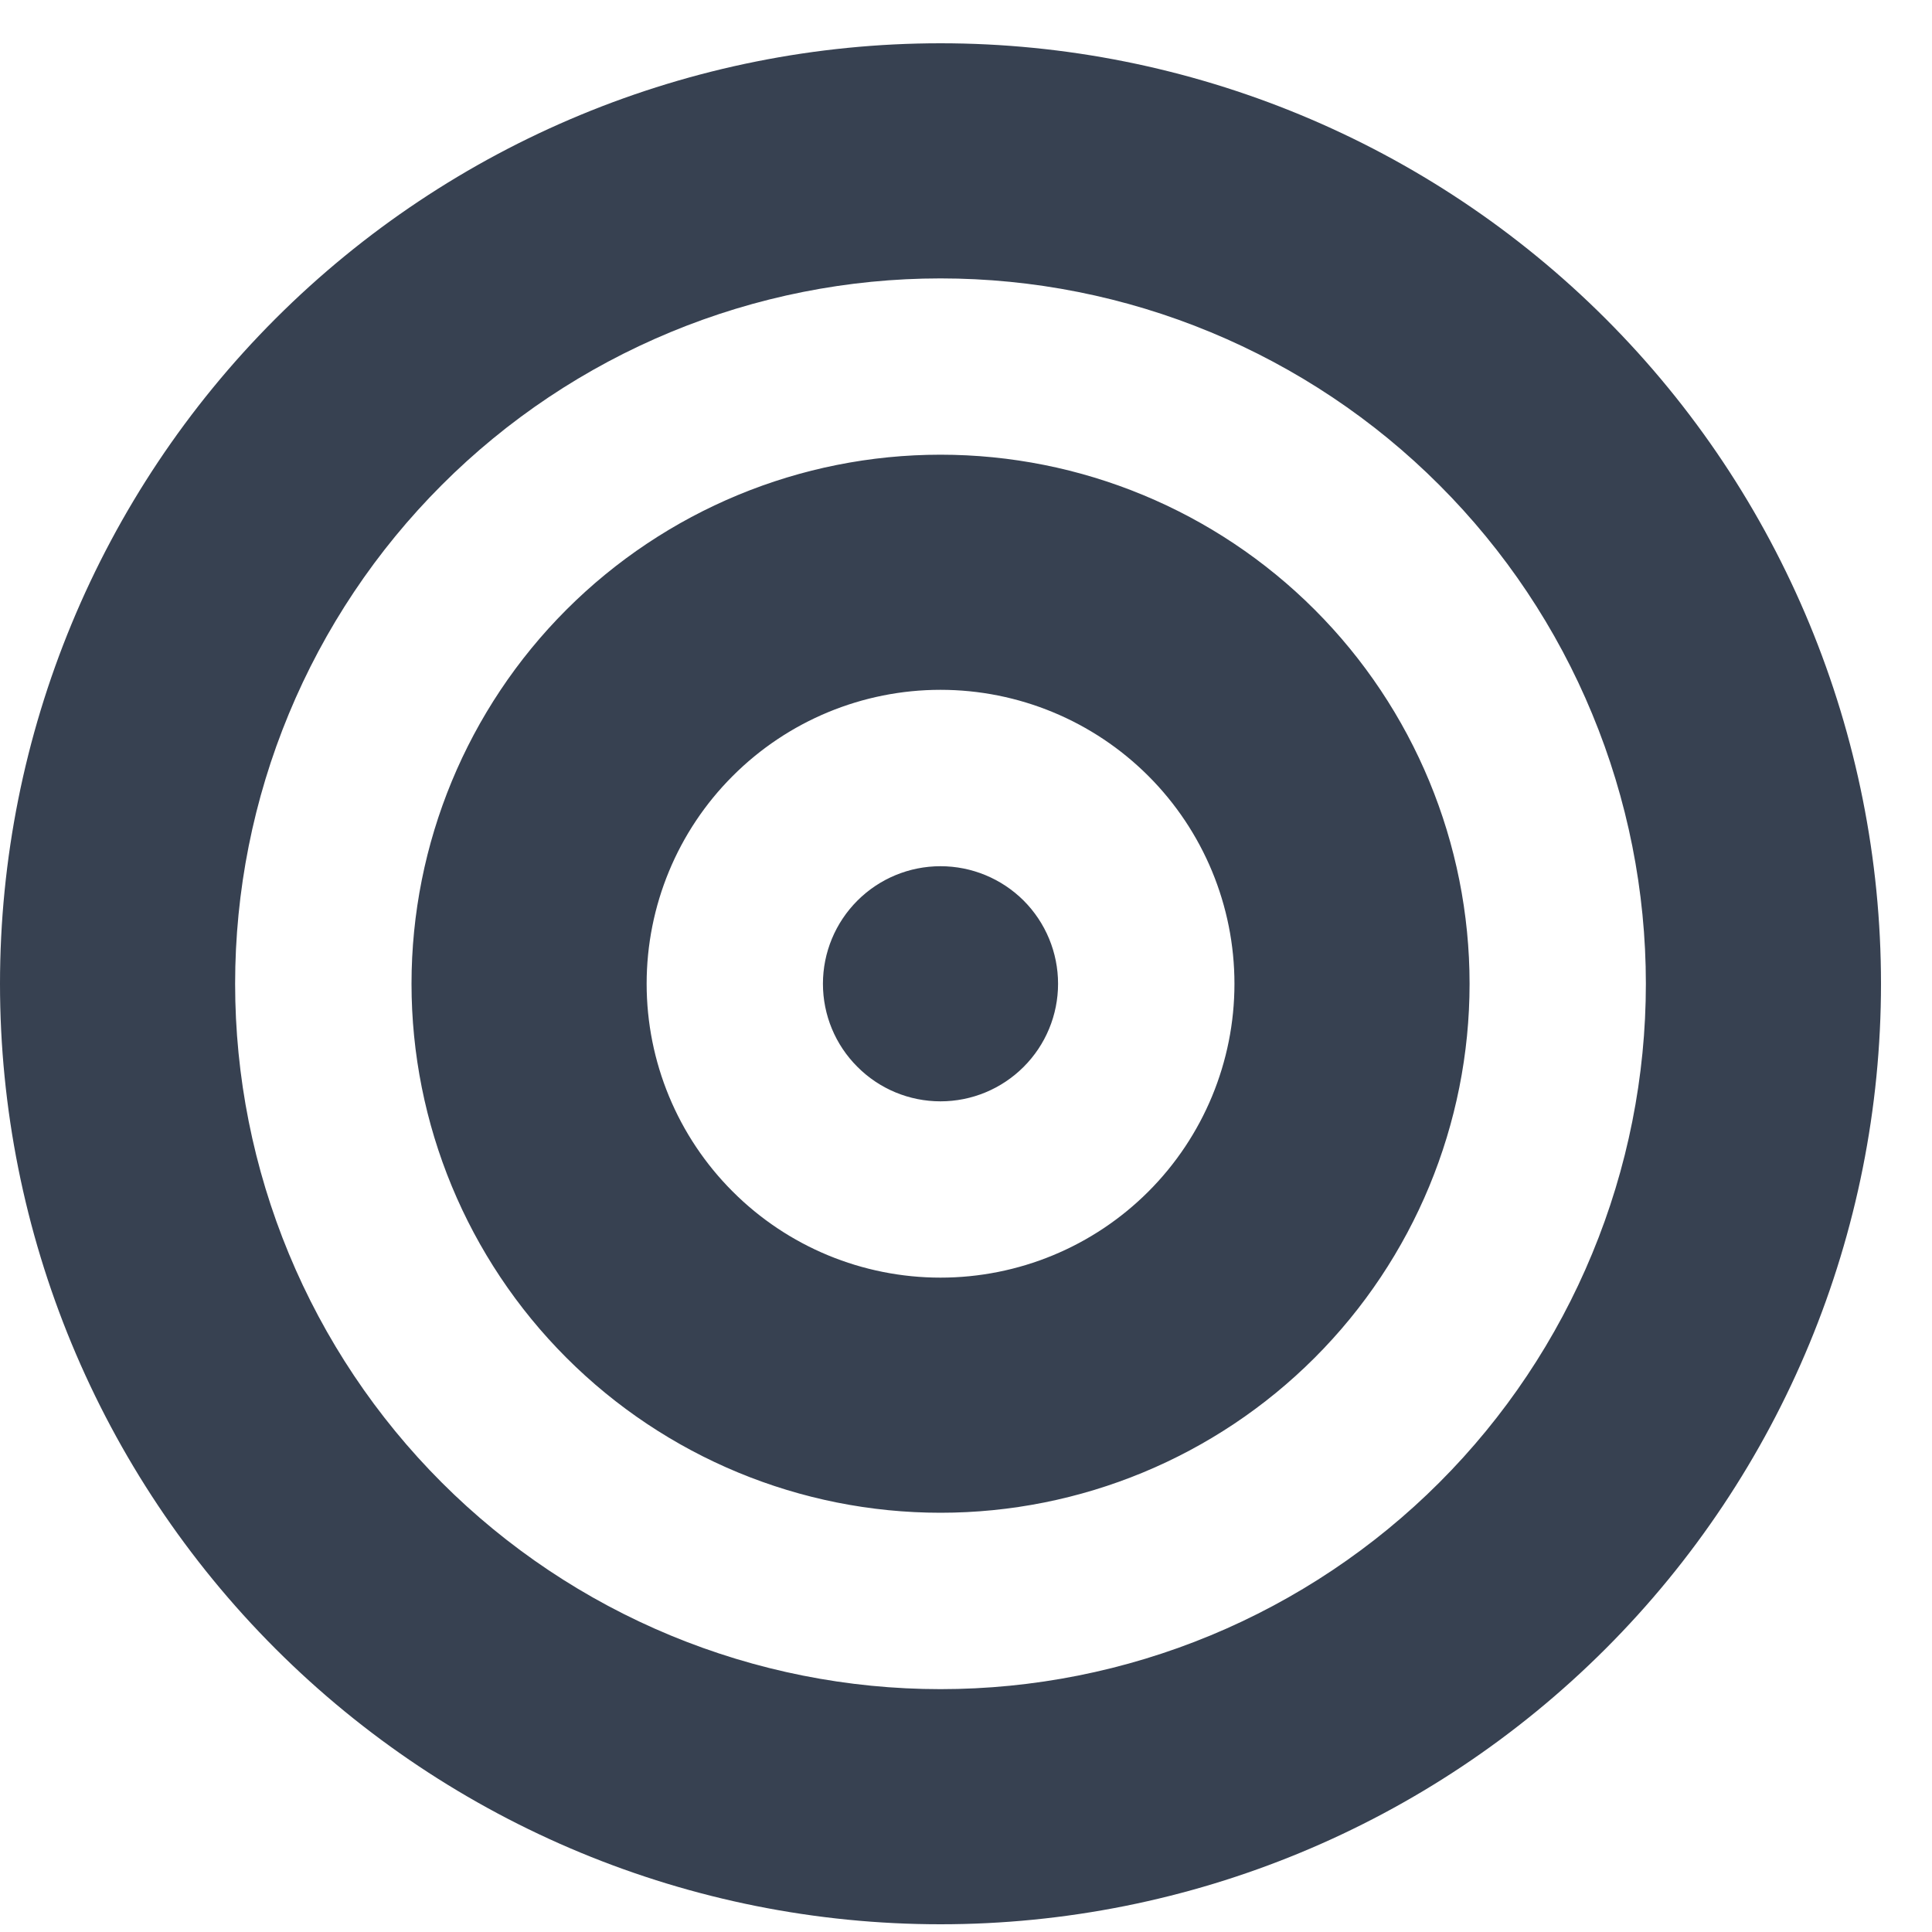 <svg width="20" height="20" viewBox="0 0 20 20" fill="none" xmlns="http://www.w3.org/2000/svg">
<g clip-path="url(#clip0_95_454)">
<g clip-path="url(#clip1_95_454)">
<path d="M17.038 10.184C17.038 9.225 16.849 8.275 16.482 7.39C16.116 6.504 15.578 5.699 14.9 5.021C14.222 4.342 13.416 3.805 12.531 3.438C11.645 3.071 10.695 2.882 9.736 2.882C8.777 2.882 7.828 3.071 6.942 3.438C6.056 3.805 5.251 4.342 4.573 5.021C3.895 5.699 3.357 6.504 2.99 7.39C2.623 8.275 2.434 9.225 2.434 10.184C2.434 11.143 2.623 12.092 2.99 12.978C3.357 13.864 3.895 14.669 4.573 15.347C5.251 16.025 6.056 16.563 6.942 16.93C7.828 17.297 8.777 17.486 9.736 17.486C10.695 17.486 11.645 17.297 12.531 16.93C13.416 16.563 14.222 16.025 14.9 15.347C15.578 14.669 16.116 13.864 16.482 12.978C16.849 12.092 17.038 11.143 17.038 10.184ZM0 10.184C0 7.602 1.026 5.125 2.852 3.299C4.678 1.474 7.154 0.448 9.736 0.448C12.318 0.448 14.795 1.474 16.621 3.299C18.447 5.125 19.472 7.602 19.472 10.184C19.472 12.766 18.447 15.242 16.621 17.068C14.795 18.894 12.318 19.92 9.736 19.92C7.154 19.92 4.678 18.894 2.852 17.068C1.026 15.242 0 12.766 0 10.184ZM9.736 13.226C10.543 13.226 11.317 12.906 11.888 12.335C12.458 11.765 12.779 10.991 12.779 10.184C12.779 9.377 12.458 8.603 11.888 8.033C11.317 7.462 10.543 7.141 9.736 7.141C8.929 7.141 8.155 7.462 7.585 8.033C7.014 8.603 6.694 9.377 6.694 10.184C6.694 10.991 7.014 11.765 7.585 12.335C8.155 12.906 8.929 13.226 9.736 13.226ZM9.736 4.707C11.189 4.707 12.582 5.284 13.609 6.311C14.636 7.338 15.213 8.731 15.213 10.184C15.213 11.636 14.636 13.029 13.609 14.056C12.582 15.083 11.189 15.66 9.736 15.66C8.284 15.66 6.891 15.083 5.864 14.056C4.837 13.029 4.26 11.636 4.26 10.184C4.26 8.731 4.837 7.338 5.864 6.311C6.891 5.284 8.284 4.707 9.736 4.707ZM8.519 10.184C8.519 9.861 8.647 9.552 8.876 9.323C9.104 9.095 9.413 8.967 9.736 8.967C10.059 8.967 10.368 9.095 10.597 9.323C10.825 9.552 10.953 9.861 10.953 10.184C10.953 10.507 10.825 10.816 10.597 11.044C10.368 11.273 10.059 11.401 9.736 11.401C9.413 11.401 9.104 11.273 8.876 11.044C8.647 10.816 8.519 10.507 8.519 10.184Z" fill="#374151"/>
</g>
</g>
<defs>
<clipPath id="clip0_95_454">
<rect width="19.472" height="19.472" fill="white" transform="translate(0 0.447)"/>
</clipPath>
<clipPath id="clip1_95_454">
<path d="M0 0.447H19.472V19.919H0V0.447Z" fill="white"/>
</clipPath>
</defs>
</svg>
